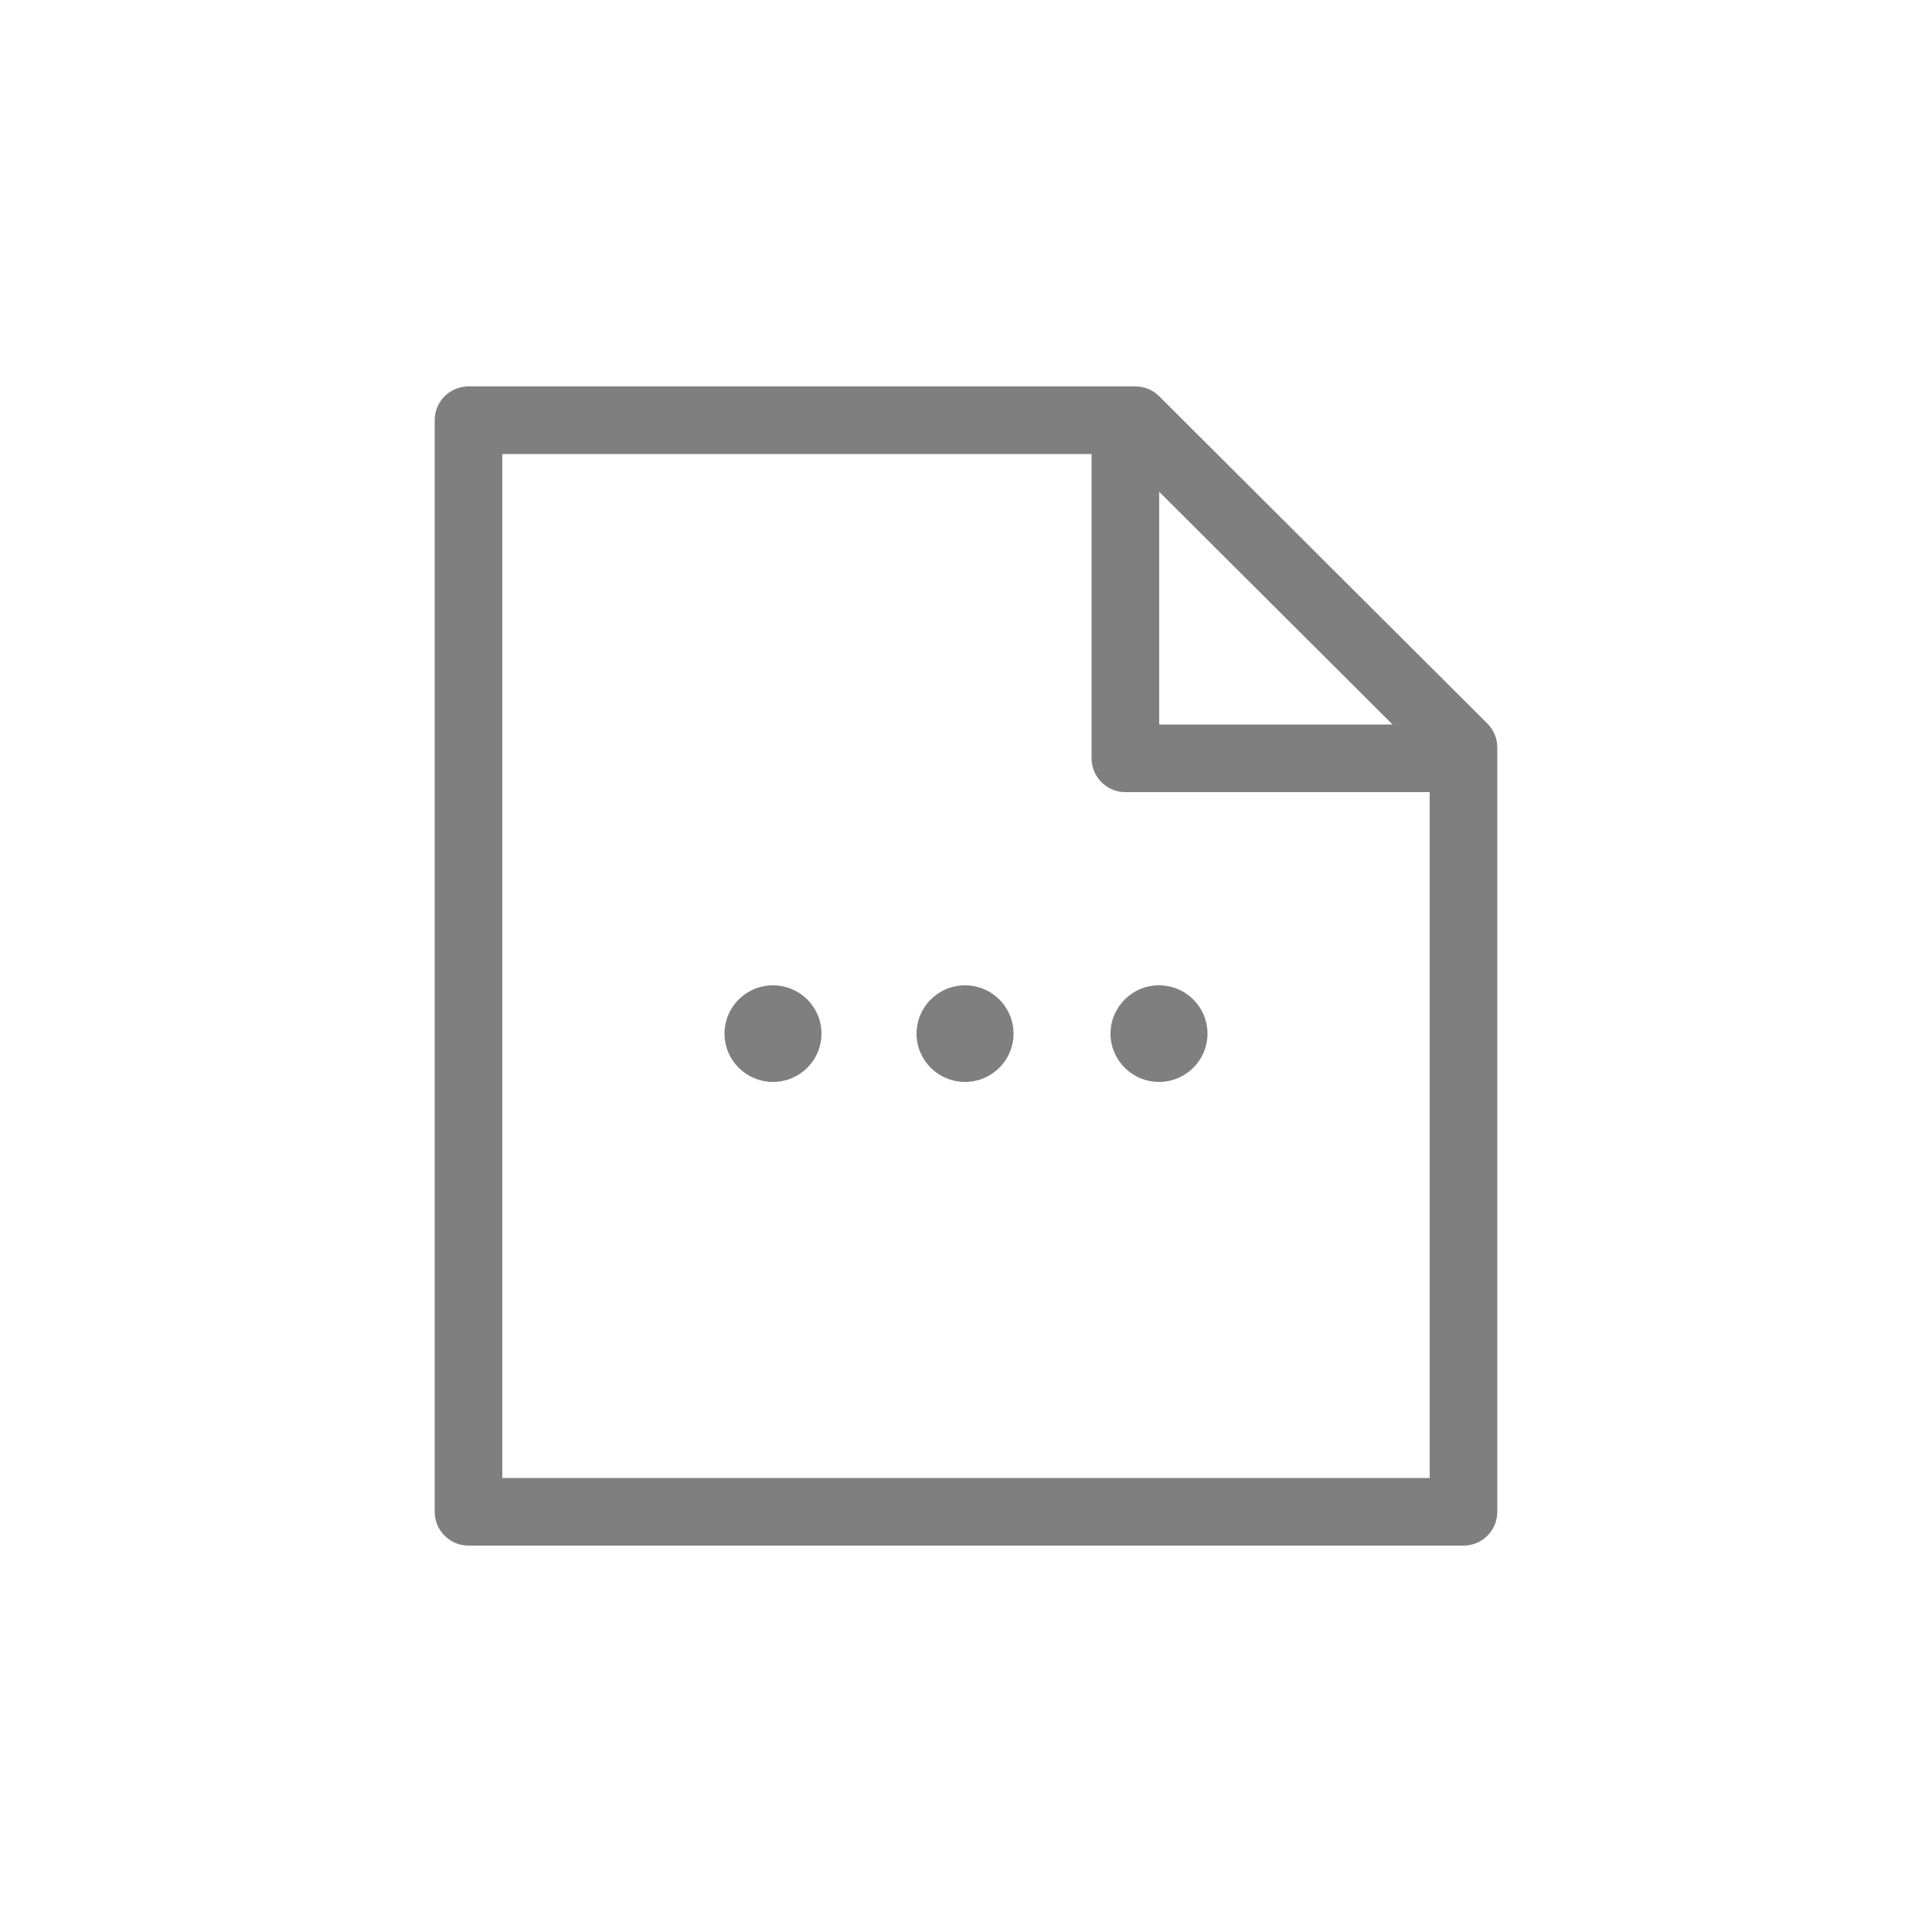 <svg width="40" height="40" viewBox="0 0 40 40" fill="none" xmlns="http://www.w3.org/2000/svg">
<path d="M23.3 8.7H9.7V31.3H30.3V15.7M23.3 8.7H23.506L30.3 15.476V15.7M23.3 8.7V15.7H30.3" stroke="#7F7F7F" stroke-width="1.4" stroke-linejoin="round"/>
<path fill-rule="evenodd" clip-rule="evenodd" d="M16.004 20.4C16.558 20.4 17.008 20.848 17.008 21.4C17.008 21.953 16.558 22.4 16.004 22.4C15.45 22.4 15 21.953 15 21.4C15 20.848 15.45 20.4 16.004 20.4M19.98 20.4C20.534 20.4 20.984 20.848 20.984 21.4C20.984 21.953 20.534 22.4 19.98 22.4C19.426 22.4 18.976 21.953 18.976 21.4C18.976 20.848 19.426 20.4 19.98 20.4M23.996 20.4C24.55 20.4 25 20.848 25 21.4C25 21.953 24.55 22.4 23.996 22.4C23.442 22.4 22.992 21.953 22.992 21.4C22.992 20.848 23.442 20.4 23.996 20.4" fill="#7F7F7F"/>
</svg>
